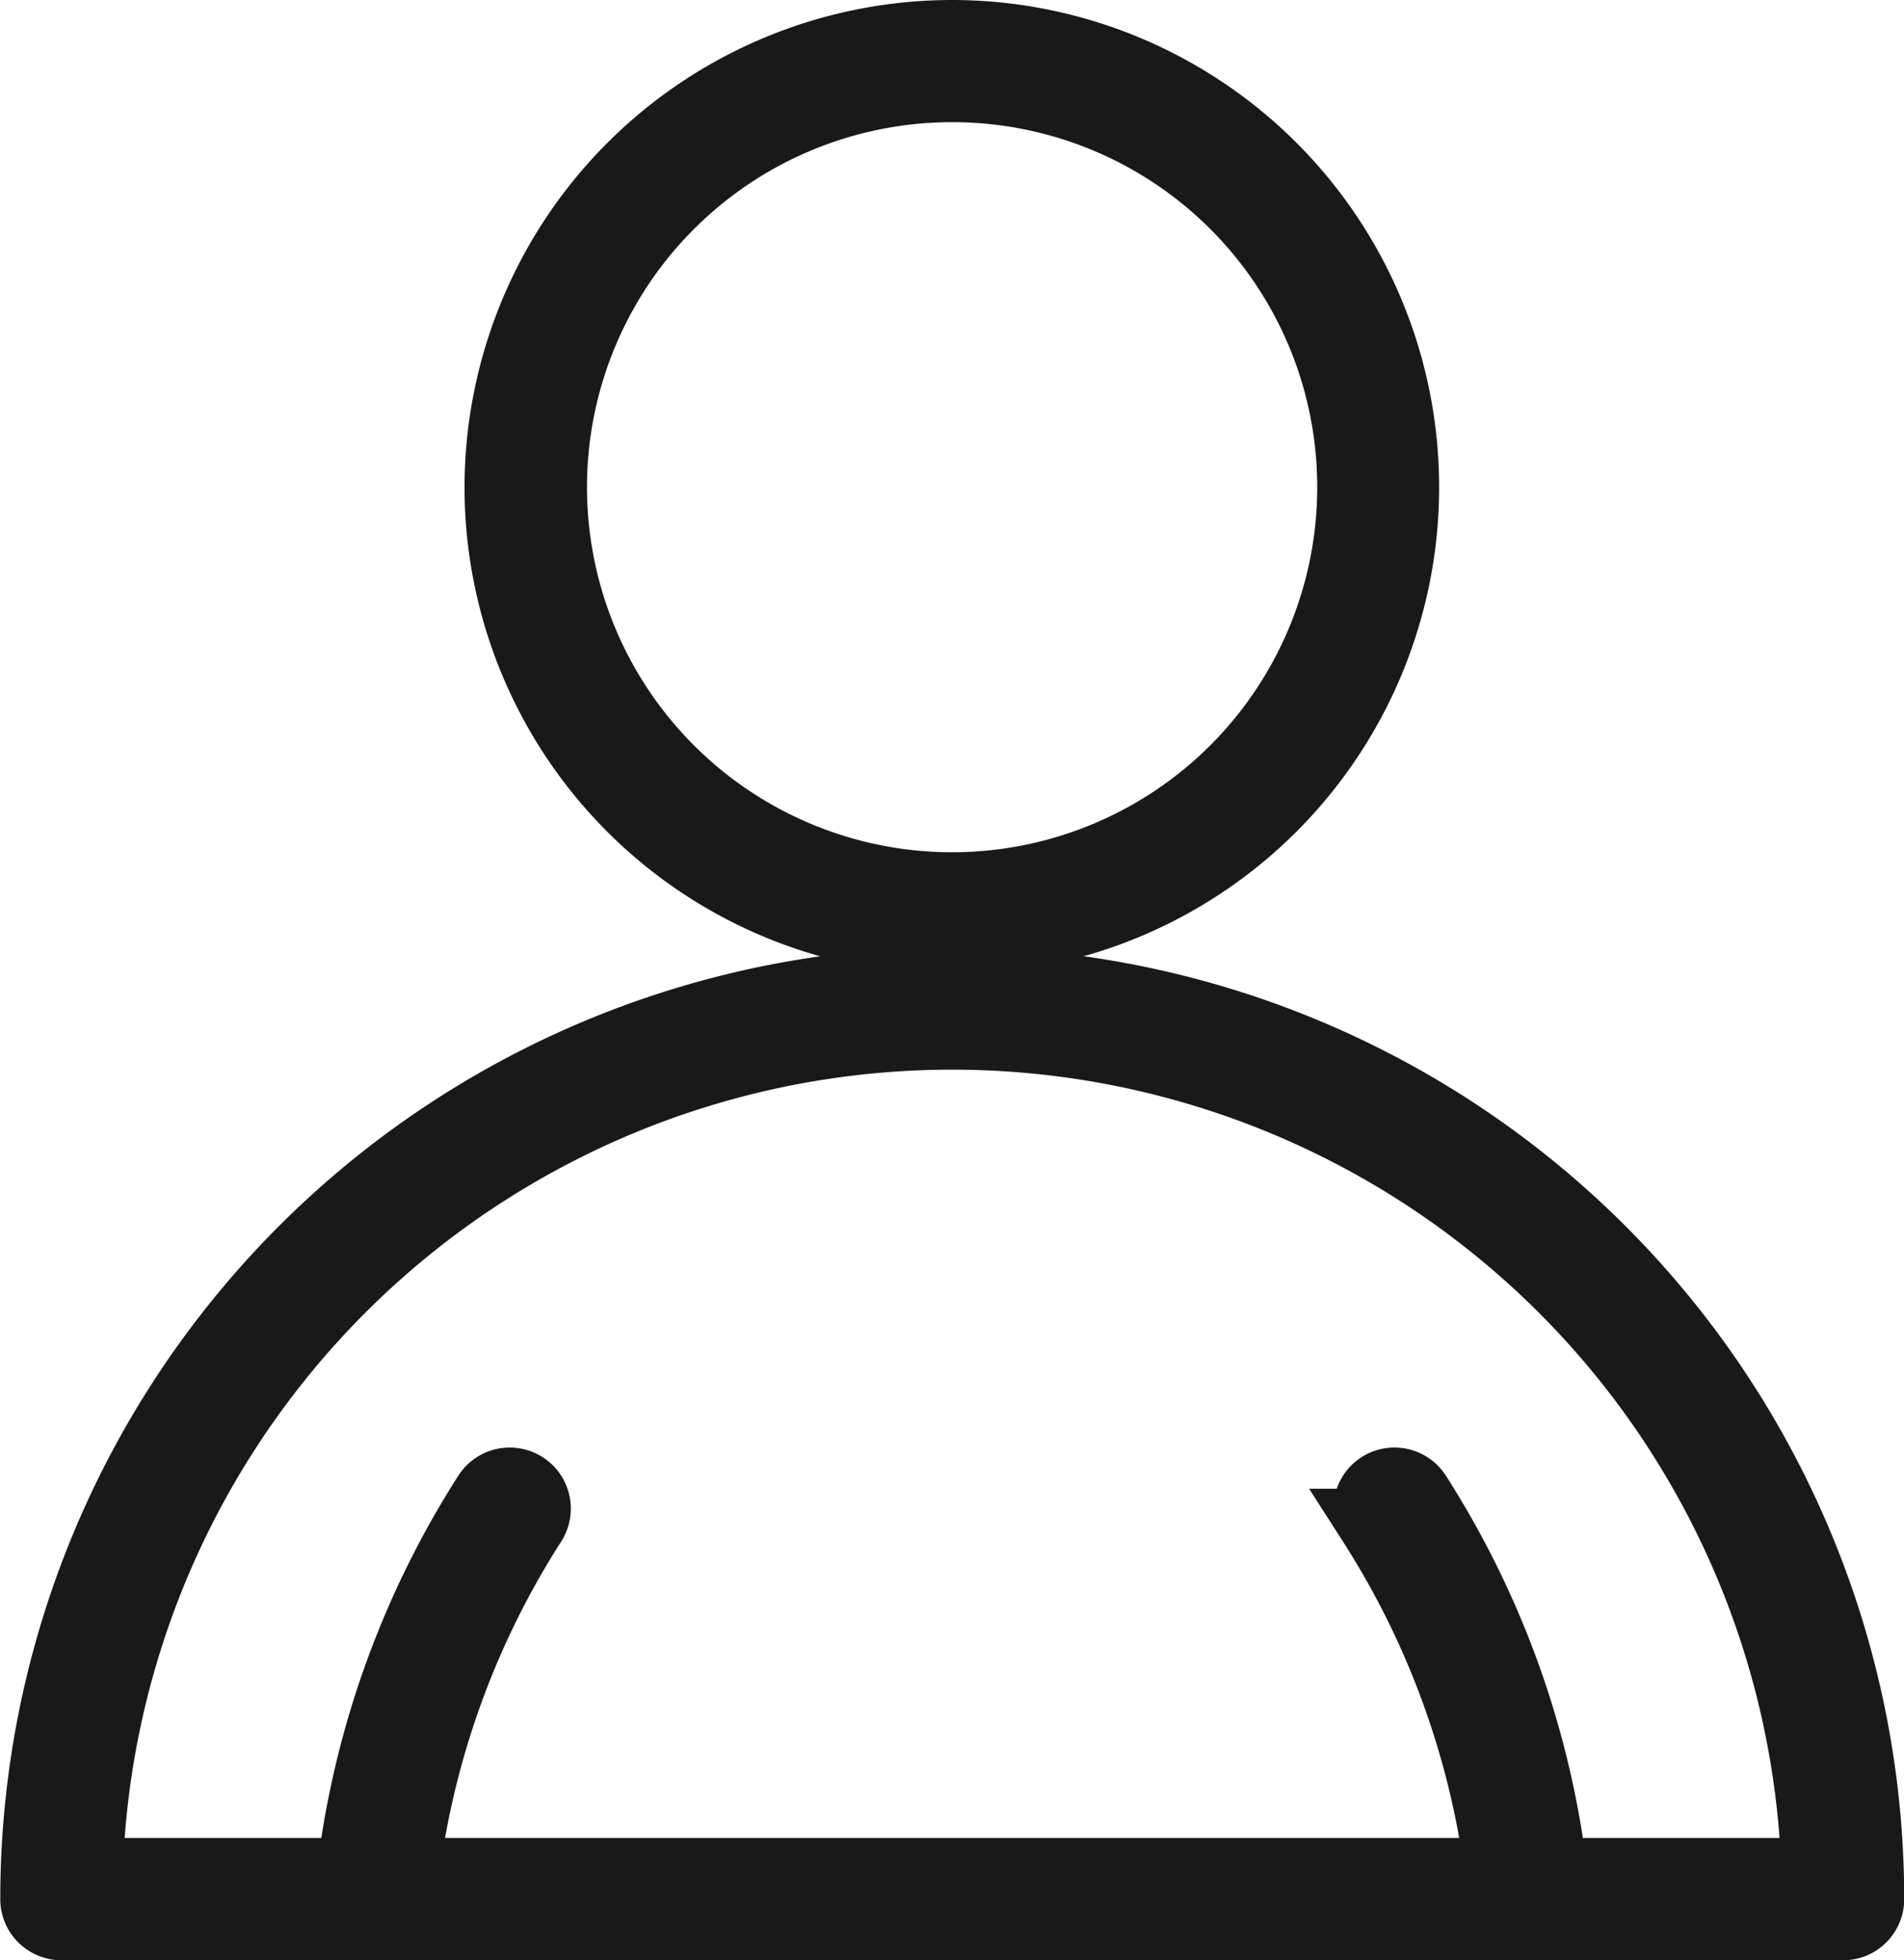 <svg xmlns="http://www.w3.org/2000/svg" width="27.597" height="28.417" viewBox="0 0 27.597 28.417">
  <g id="noun_profile_3053549" transform="translate(-34.036 -1249.5)">
    <g id="Group_3042" data-name="Group 3042" transform="translate(34.536 1250)">
      <path id="Path_9768" data-name="Path 9768" d="M3210.565,1250a6.563,6.563,0,1,1-6.565,6.565A6.57,6.57,0,0,1,3210.565,1250Zm0,.771a5.792,5.792,0,1,0,5.794,5.794A5.79,5.79,0,0,0,3210.565,1250.771Z" transform="translate(-3197.267 -1250)" stroke="#191919" stroke-width="1"/>
      <path id="Path_9769" data-name="Path 9769" d="M1375.3,5006a13.3,13.3,0,0,1,13.3,13.3.386.386,0,0,1-.387.388h-25.822a.388.388,0,0,1-.387-.4A13.3,13.3,0,0,1,1375.3,5006Zm6.09,7.852a.385.385,0,0,1,.643-.424,13.113,13.113,0,0,1,1.974,5.487h3.813a12.526,12.526,0,0,0-25.04,0h3.813a13.115,13.115,0,0,1,1.974-5.487.385.385,0,0,1,.643.424,12.308,12.308,0,0,0-1.842,5.063h15.865A12.312,12.312,0,0,0,1381.389,5013.852Z" transform="translate(-1362 -4992.27)" stroke="#191919" stroke-width="1"/>
    </g>
  </g>
</svg>
